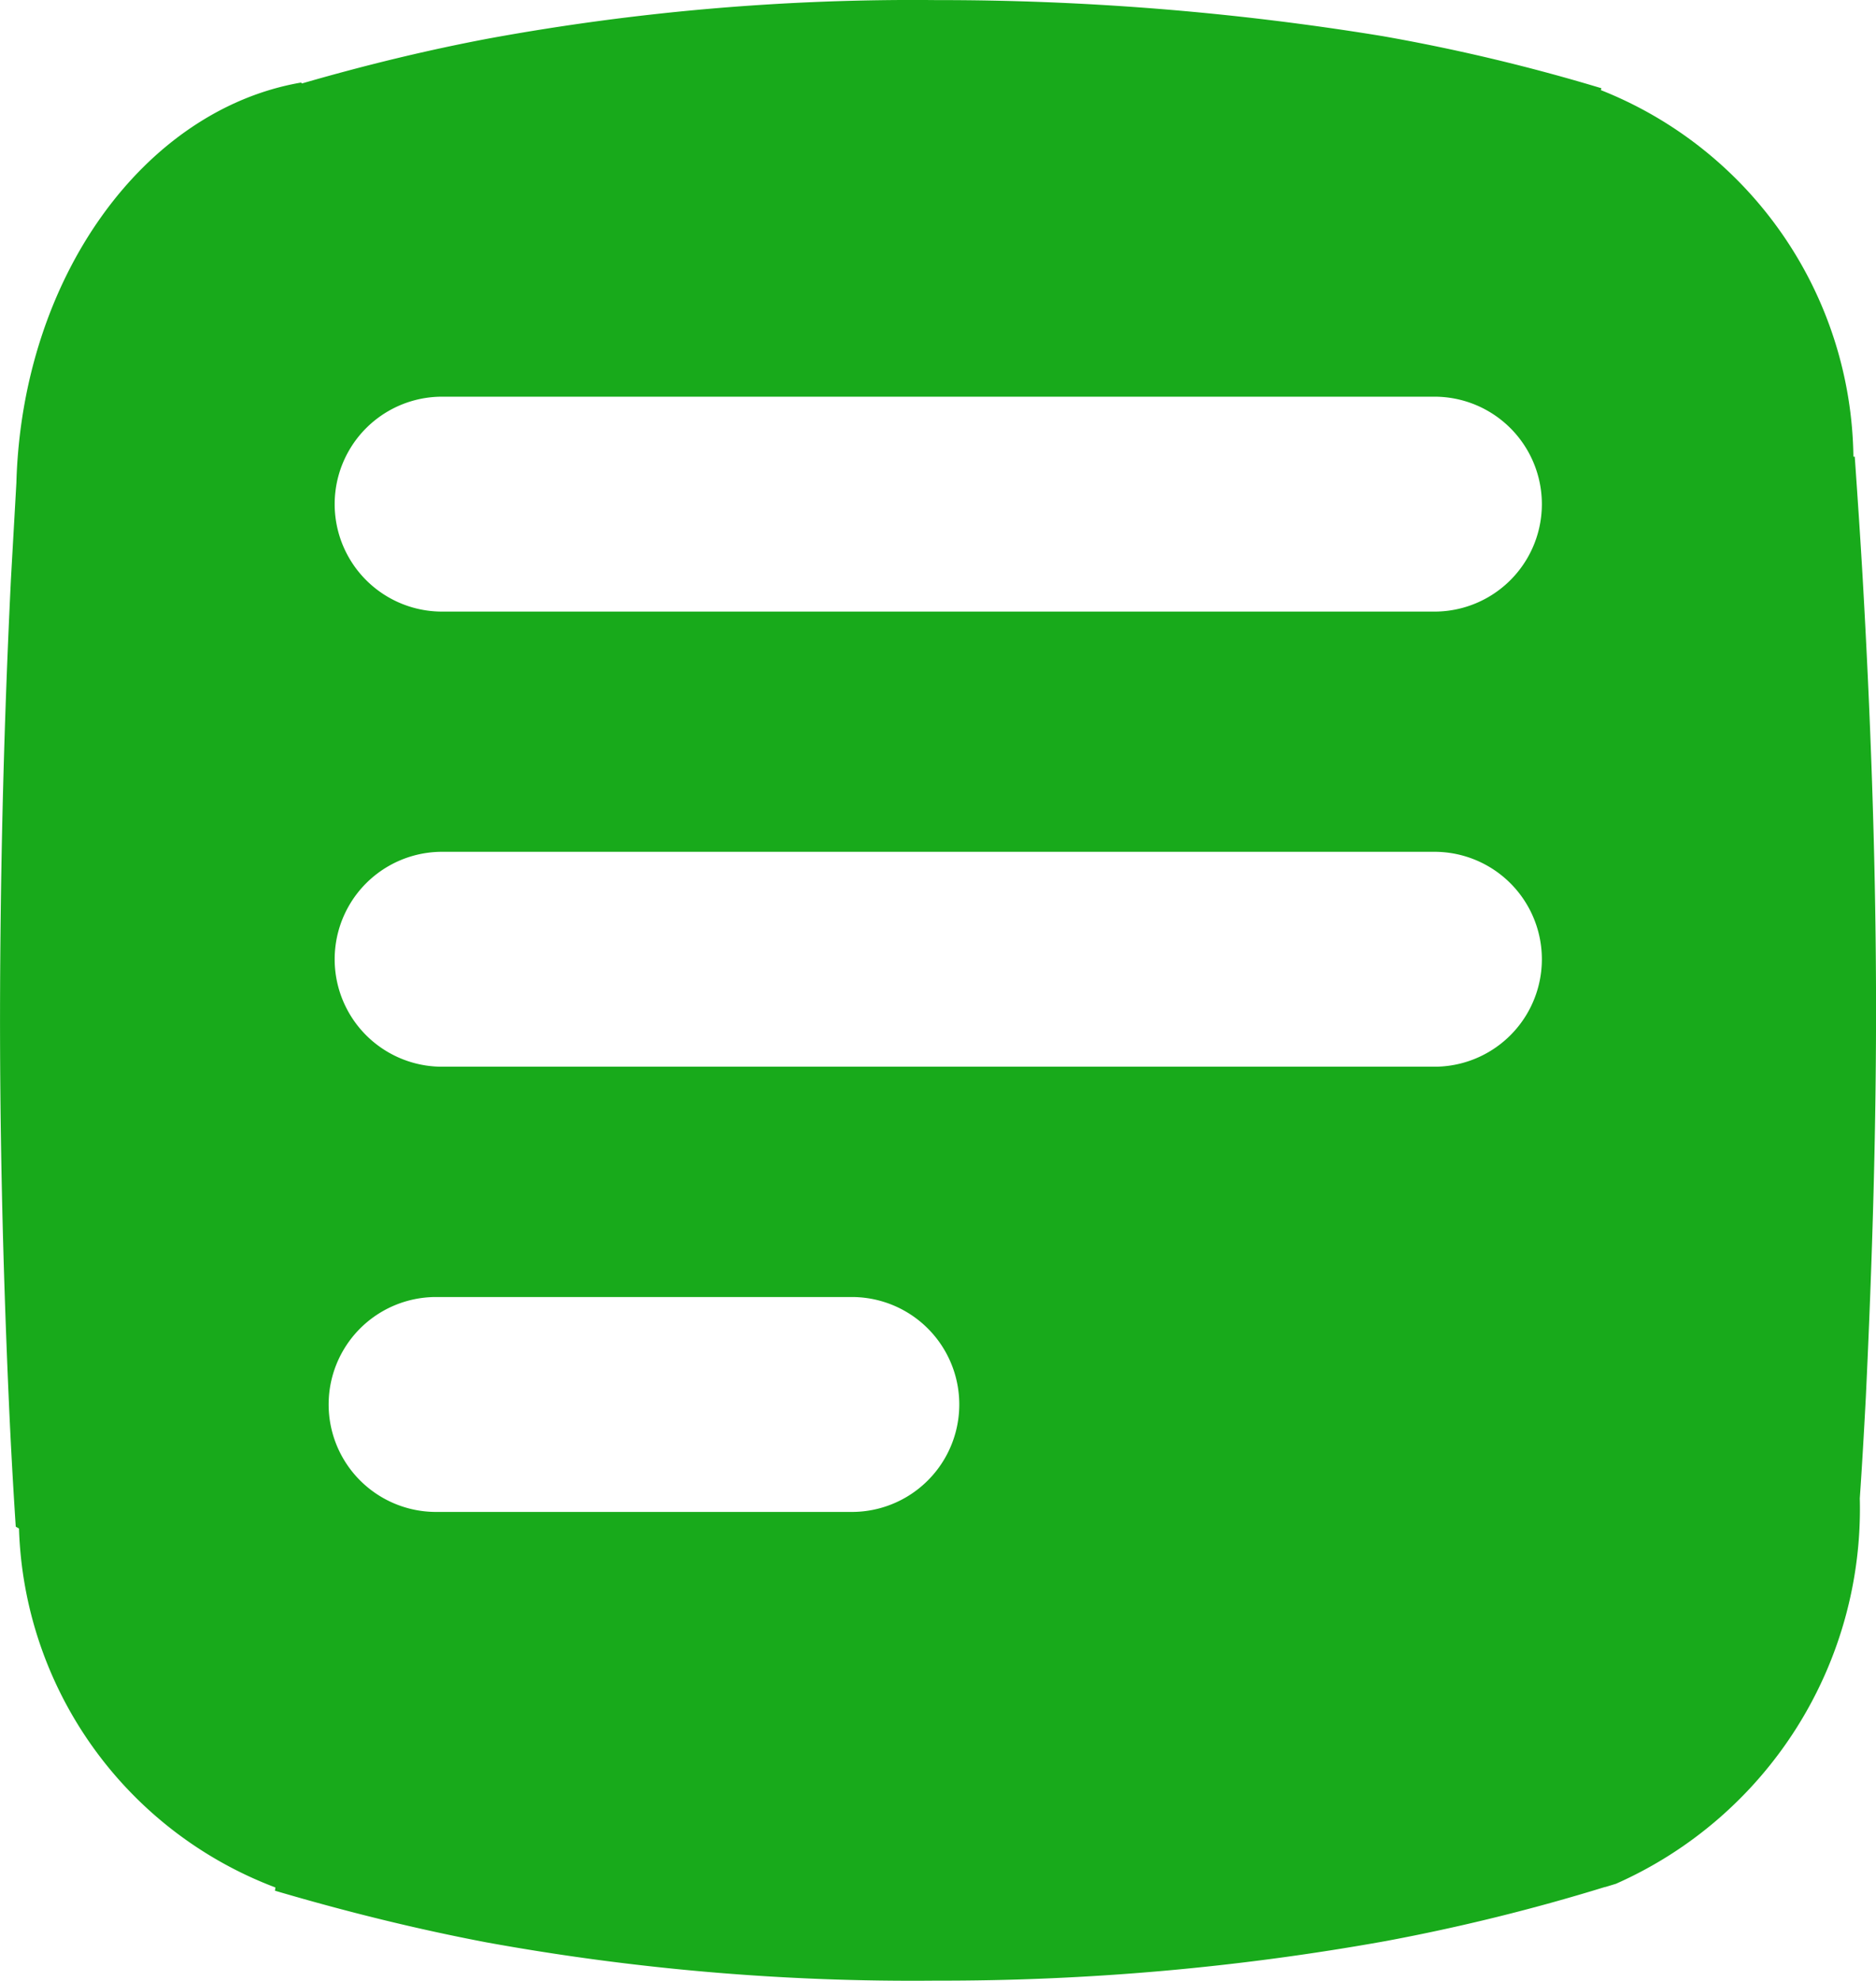 <svg id="Layer_x0020_1" xmlns="http://www.w3.org/2000/svg" width="20.844" height="22.007" viewBox="0 0 20.844 22.007">
  <path id="Path_10" data-name="Path 10" d="M3.334.926c.691-.2,1.383-.369,2.079-.5A26.161,26.161,0,0,1,10.376,0a30.542,30.542,0,0,1,4.963.4,20.934,20.934,0,0,1,2.433.579L17.766,1a4.441,4.441,0,0,1,2.806,4.071h.015c.031.446.061.886.087,1.332.087,1.516.143,3.042.149,4.558s-.041,3.042-.113,4.558c-.02.374-.041.748-.067,1.122a4.555,4.555,0,0,1-2.709,4.281h0l-.118.036h-.005a21.909,21.909,0,0,1-2.433.6,27.9,27.9,0,0,1-5,.44,26.482,26.482,0,0,1-4.993-.425c-.784-.149-1.567-.343-2.351-.574l.005-.036A4.408,4.408,0,0,1,.19,16.976l-.036-.02q-.046-.7-.077-1.4C.01,14.037-.026,12.521-.02,11S.026,7.958.1,6.442c.02-.358.041-.722.061-1.081C.225,3.082,1.577,1.218,3.324.916Zm1.49,15.866a1.193,1.193,0,1,1,0-2.387H9.444a1.193,1.193,0,1,1,0,2.387Zm.067-10a1.193,1.193,0,1,1,0-2.387H15.917a1.193,1.193,0,0,1,0,2.387H4.891Zm0,5.055a1.193,1.193,0,0,1,0-2.387H15.917a1.193,1.193,0,0,1,0,2.387H4.891Z" transform="translate(0.021 0.001)" fill="#18aa1b" fill-rule="evenodd"/>
</svg>
